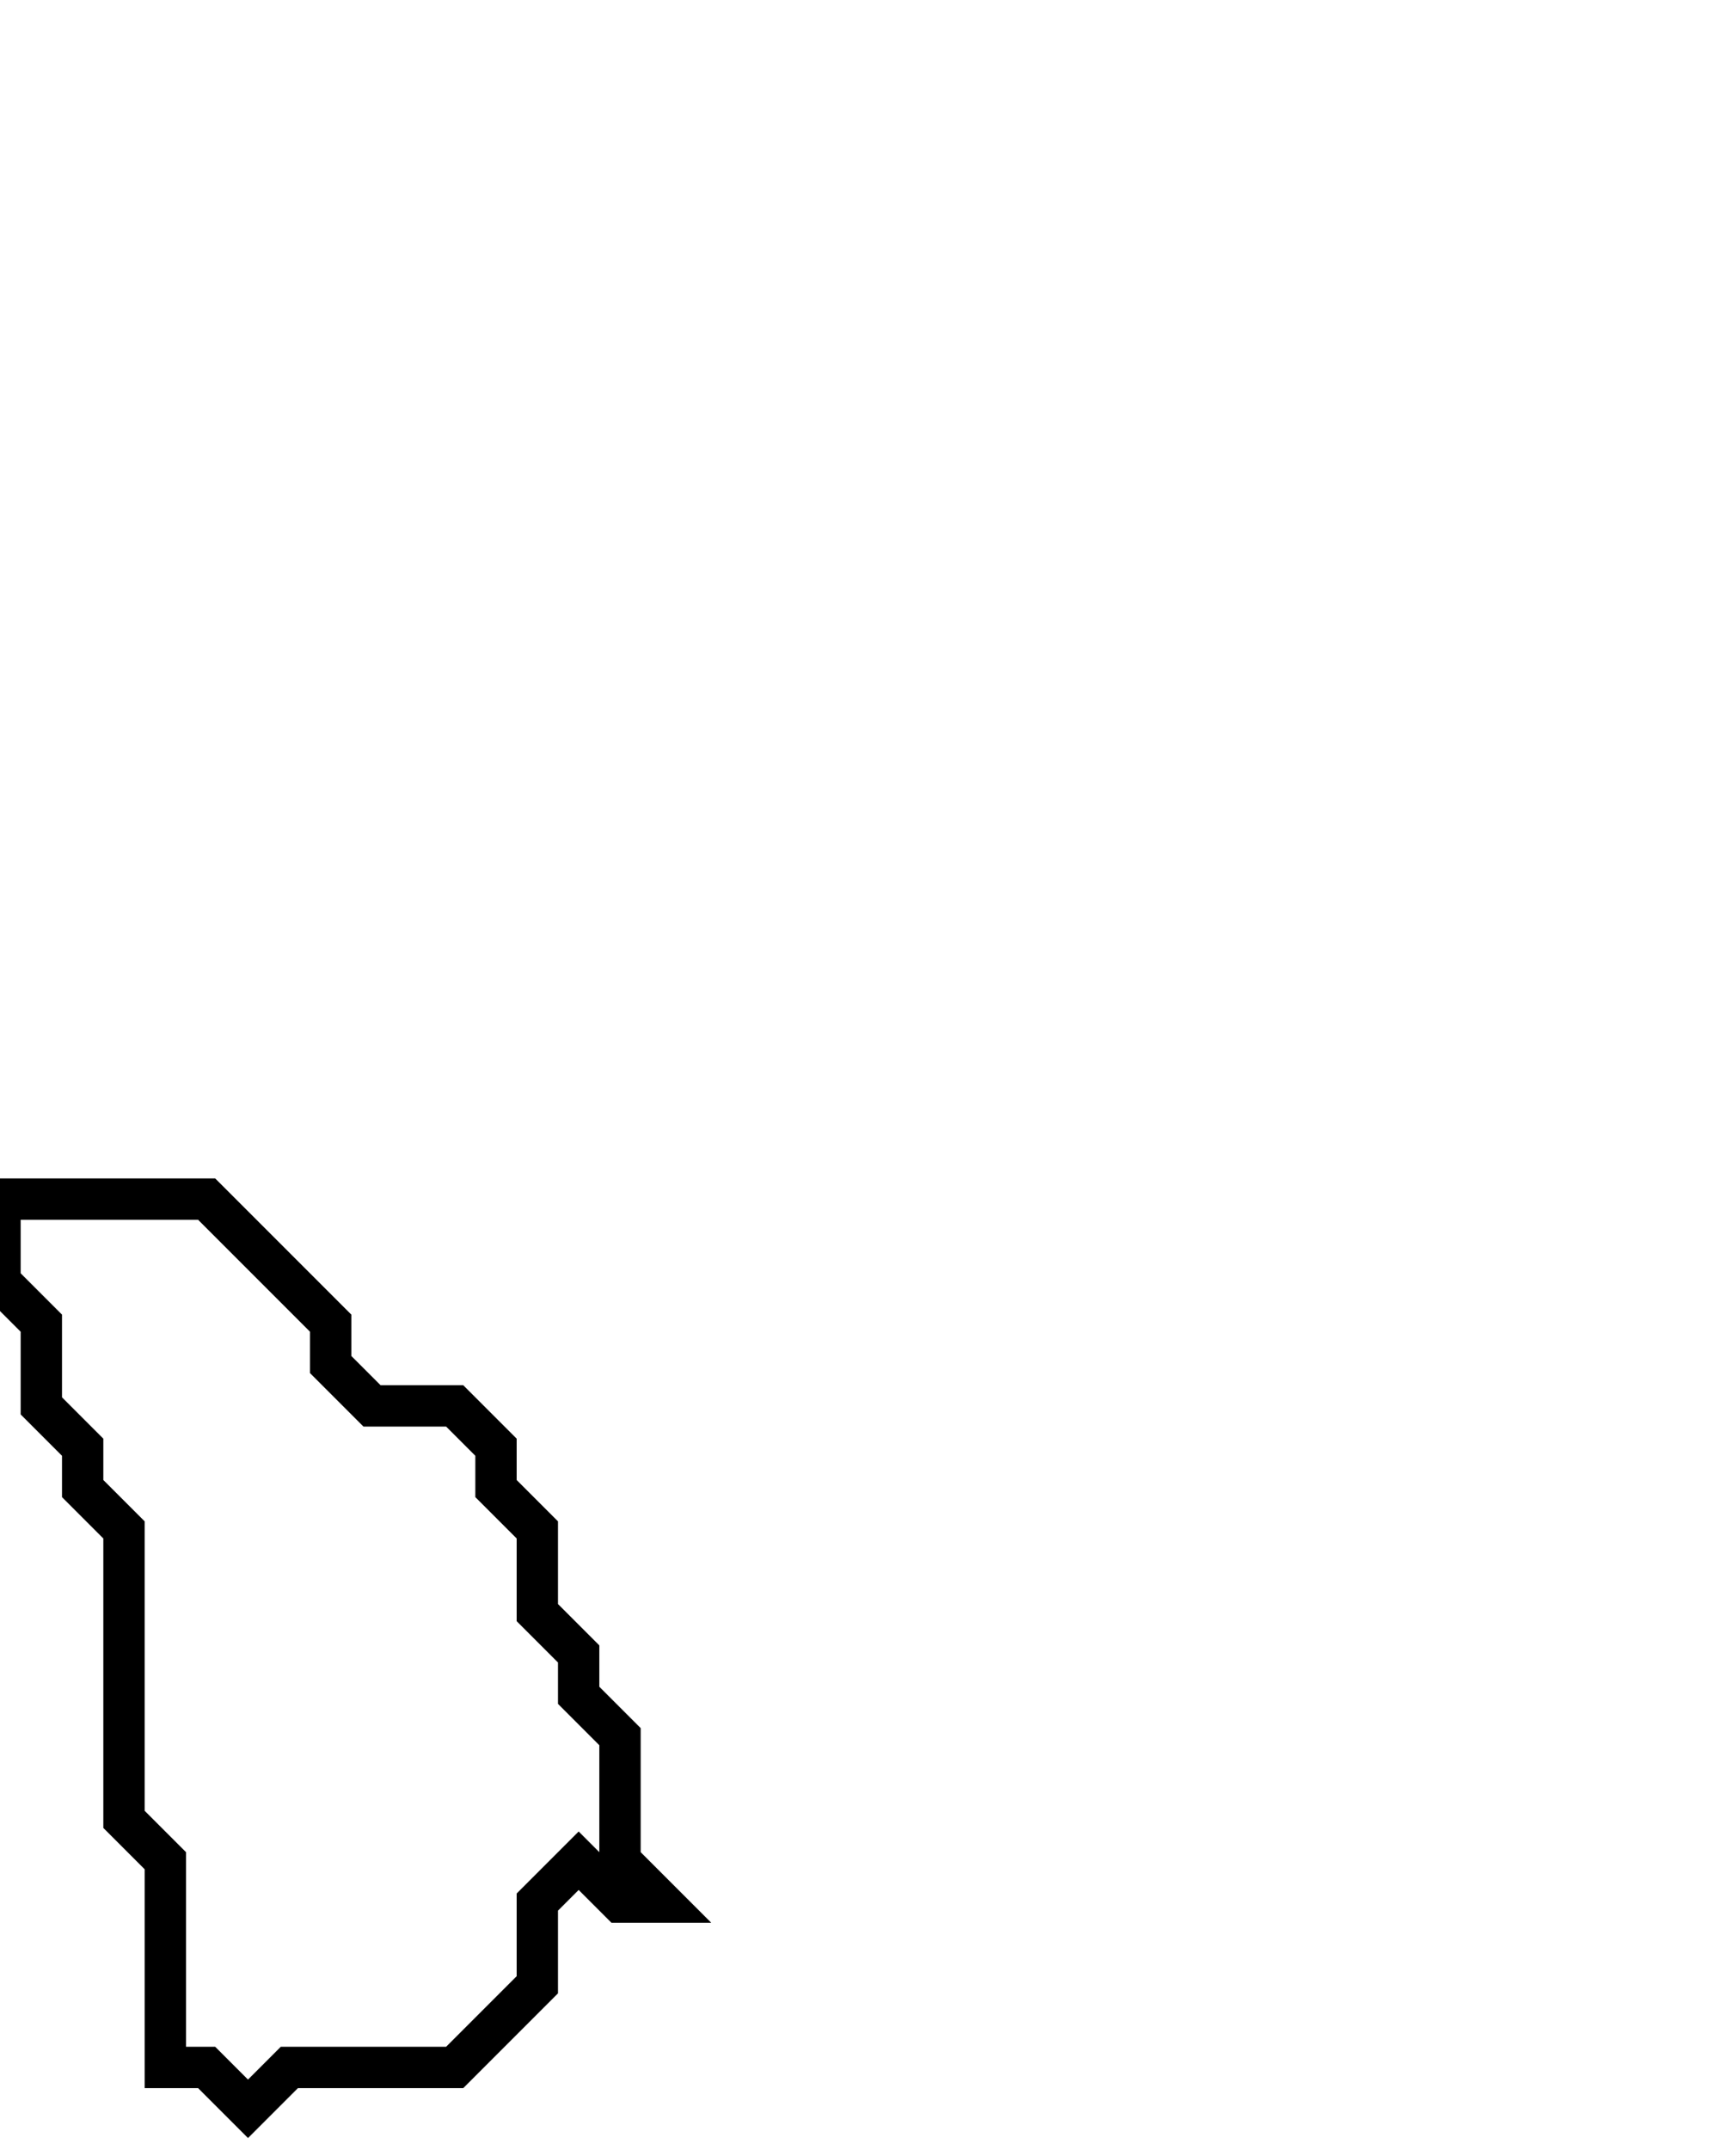 <svg xmlns="http://www.w3.org/2000/svg" width="42" height="52">
  <path d="M 0,29 L 0,31 L 1,32 L 1,34 L 2,35 L 2,36 L 3,37 L 3,44 L 4,45 L 4,50 L 5,50 L 6,51 L 7,50 L 11,50 L 13,48 L 13,46 L 14,45 L 15,46 L 16,46 L 15,45 L 15,42 L 14,41 L 14,40 L 13,39 L 13,37 L 12,36 L 12,35 L 11,34 L 9,34 L 8,33 L 8,32 L 5,29 Z" fill="none" stroke="black" stroke-width="1"/>
</svg>